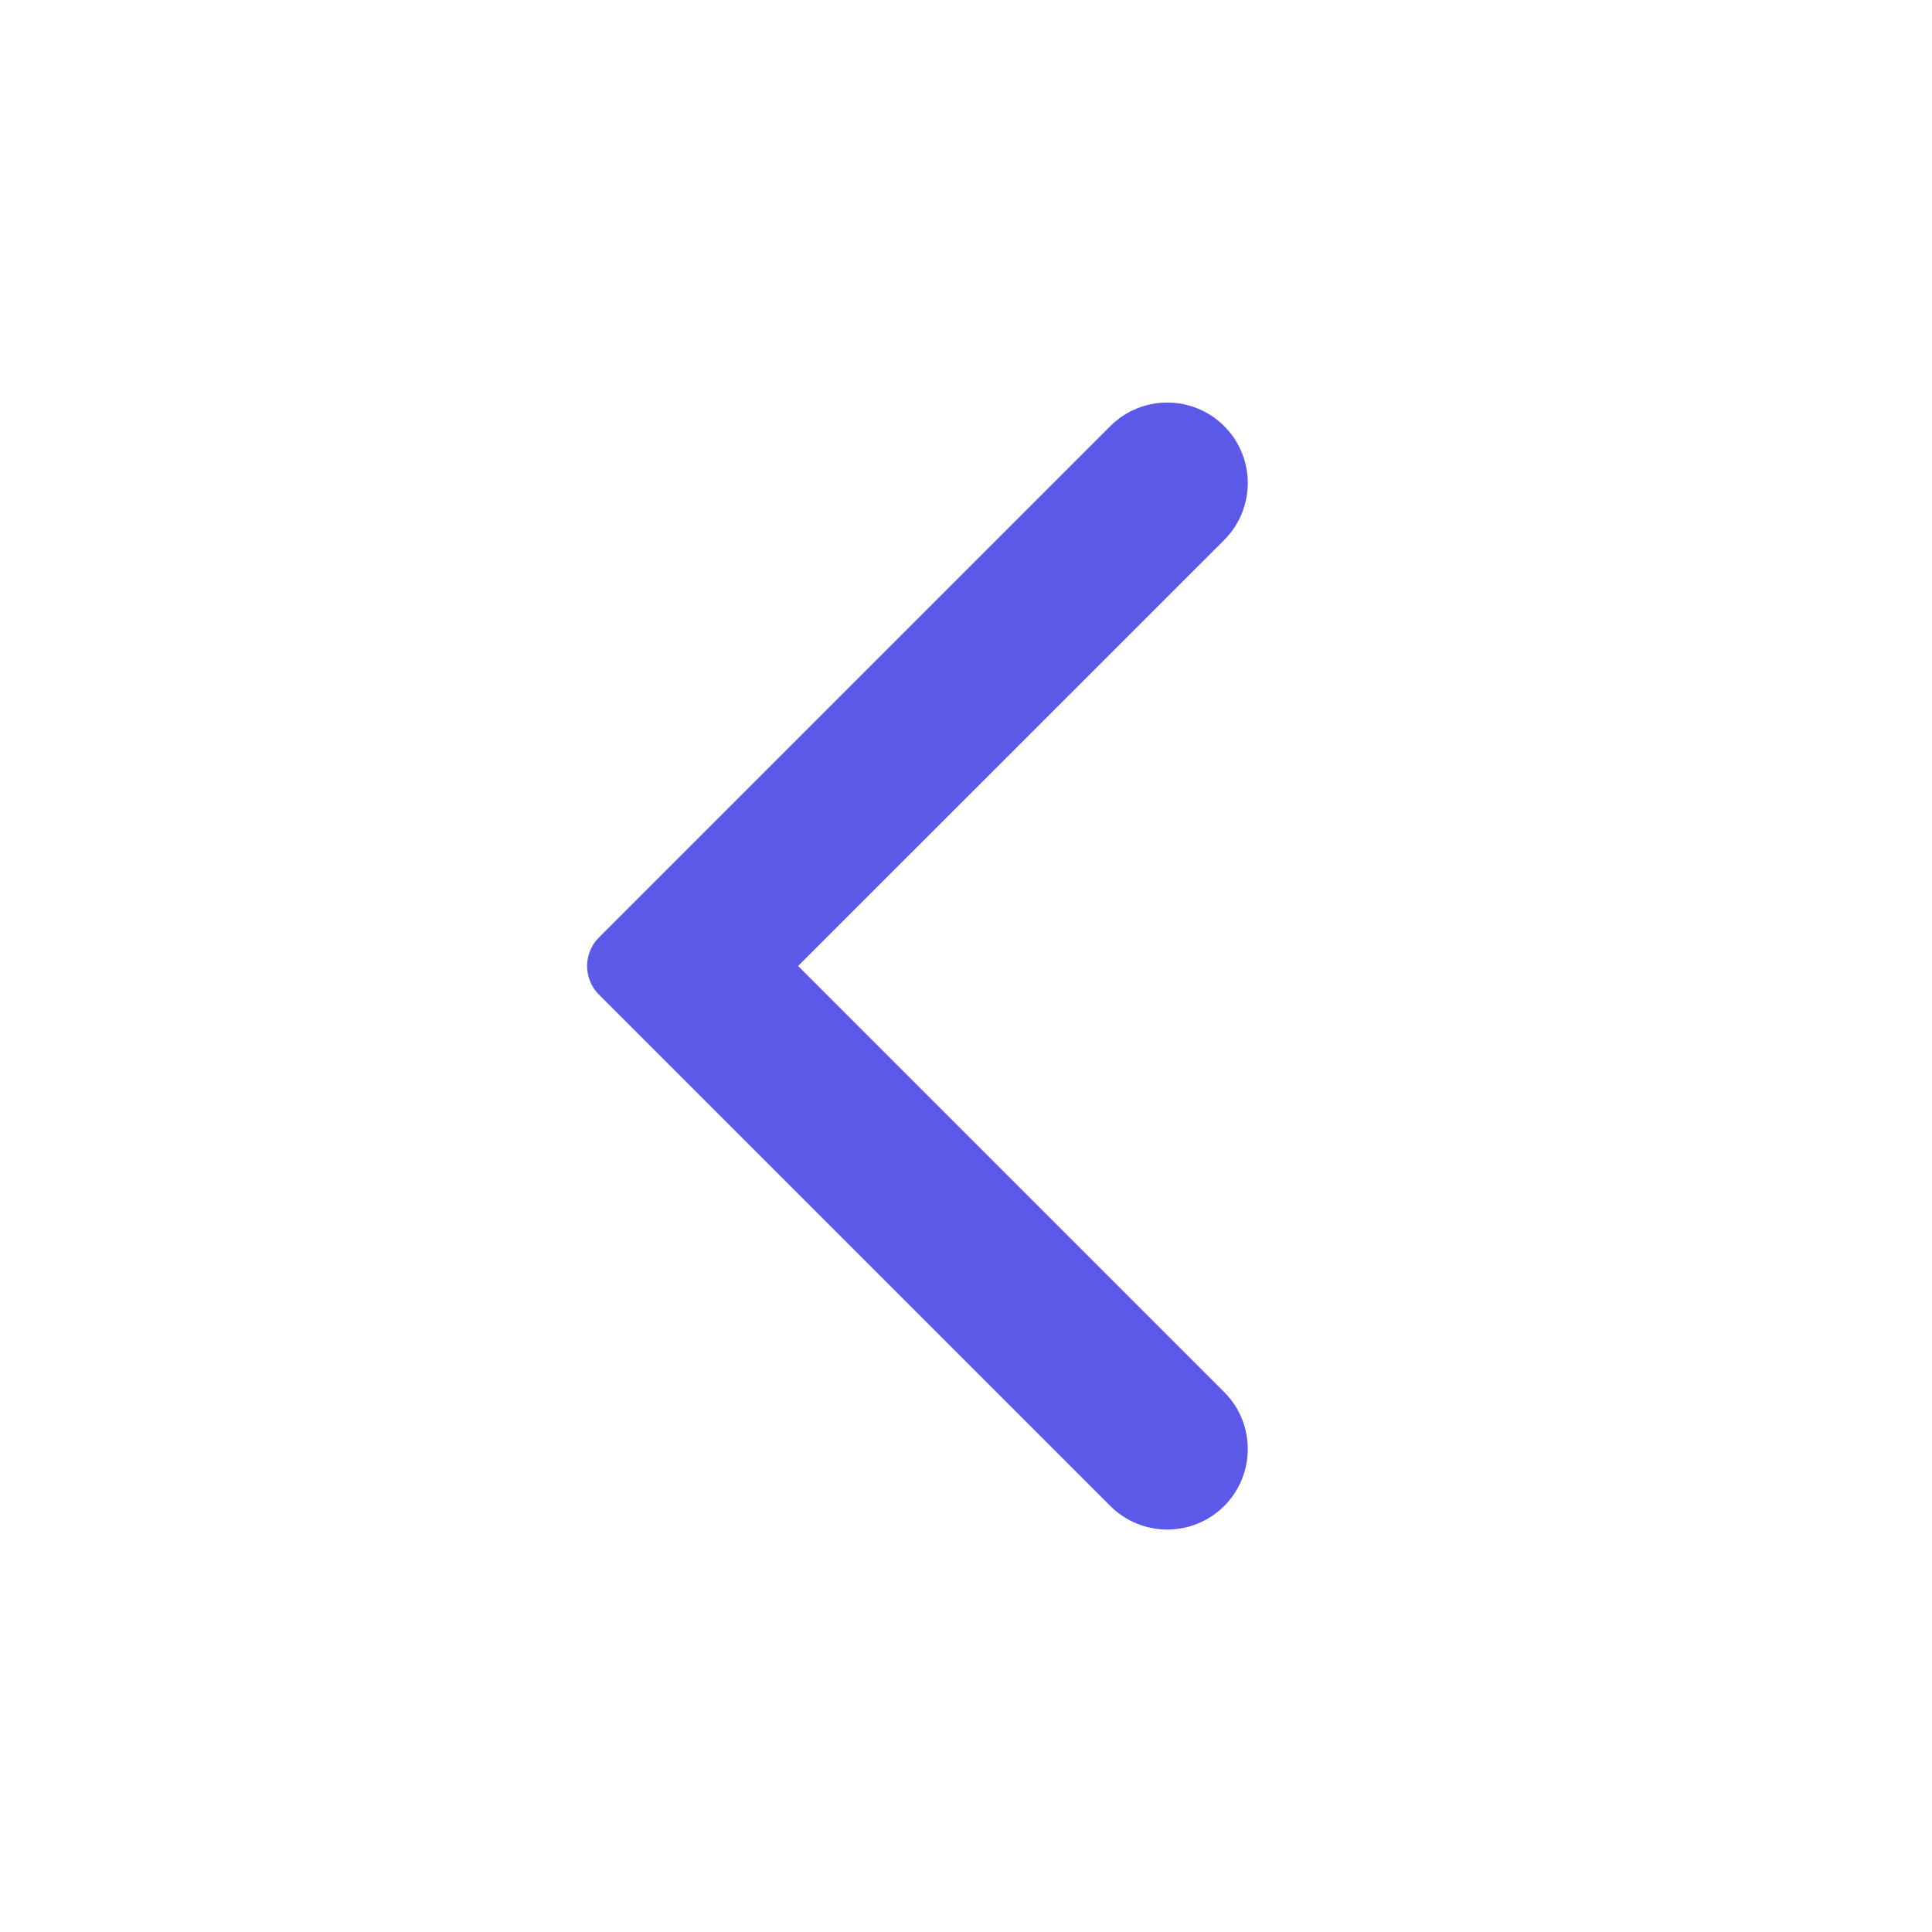 <svg width="20" height="20" viewBox="0 0 20 20" fill="none" xmlns="http://www.w3.org/2000/svg">
<path fill-rule="evenodd" clip-rule="evenodd" d="M12.673 4.411C12.998 4.737 12.998 5.264 12.673 5.59L8.262 10L12.673 14.411C12.998 14.736 12.998 15.264 12.673 15.59C12.347 15.915 11.819 15.915 11.494 15.59L6.199 10.295C6.037 10.132 6.037 9.868 6.199 9.706L11.494 4.411C11.819 4.086 12.347 4.086 12.673 4.411Z" fill="#5C59E8"/>
</svg>
